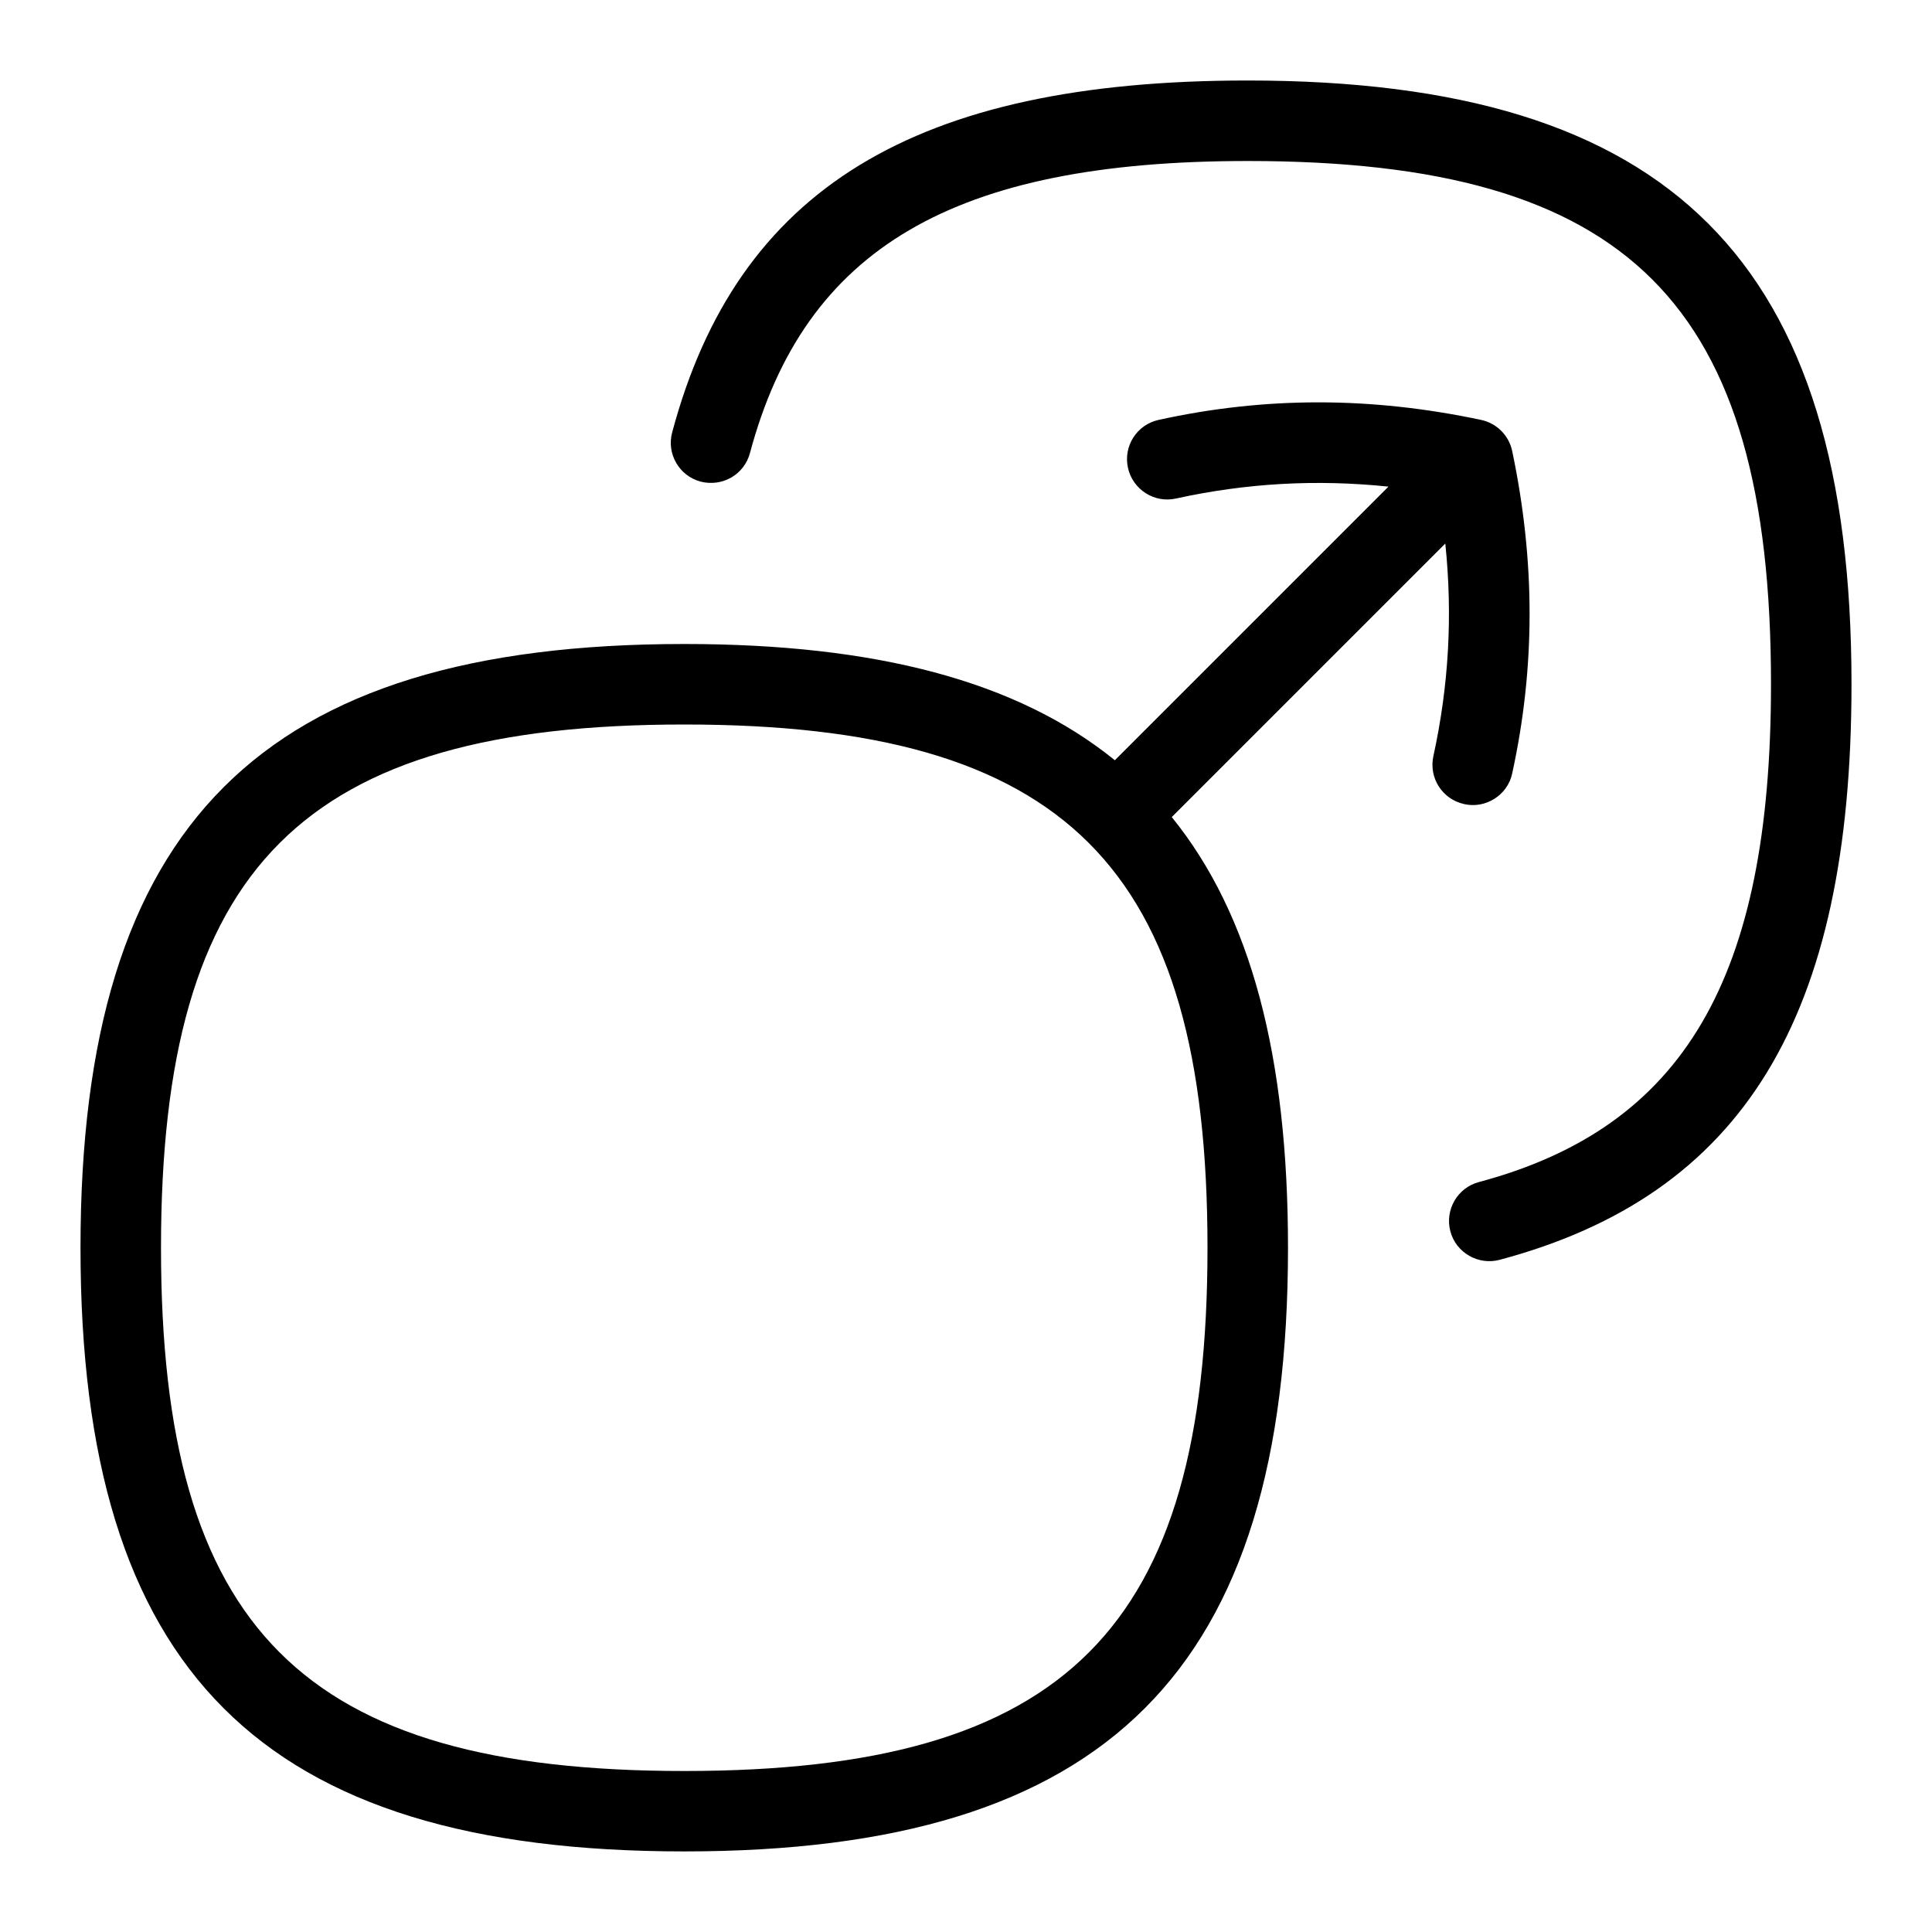 <svg id="Layer_1" viewBox="0 0 24 24" xmlns="http://www.w3.org/2000/svg" data-name="Layer 1"><path d="m23 8.5c0 4.138-1.348 6.343-4.371 7.15-.261.07-.541-.085-.612-.354-.071-.267.088-.541.354-.612 2.544-.68 3.629-2.528 3.629-6.184 0-4.738-1.762-6.5-6.5-6.5-3.655 0-5.504 1.085-6.184 3.629-.072.267-.342.422-.612.354-.267-.071-.426-.346-.354-.612.808-3.023 3.013-4.371 7.15-4.371 5.257 0 7.5 2.243 7.5 7.5zm-4.813 1.488c-.27-.059-.44-.325-.381-.595.191-.875.241-1.746.148-2.641l-3.398 3.398c.986 1.216 1.444 2.975 1.444 5.349 0 5.257-2.243 7.5-7.5 7.5s-7.5-2.242-7.5-7.499 2.243-7.5 7.5-7.5c2.374 0 4.133.458 5.349 1.444l3.399-3.399c-.895-.093-1.765-.044-2.641.148-.267.06-.536-.112-.595-.381-.06-.271.111-.537.381-.596 1.321-.29 2.631-.291 4.005 0 .194.041.346.192.387.387.288 1.374.288 2.684 0 4.005-.057.271-.332.441-.596.381zm-3.187 5.512c0-4.738-1.762-6.5-6.5-6.5s-6.5 1.762-6.5 6.5 1.762 6.5 6.5 6.5 6.5-1.762 6.5-6.5z"/></svg>